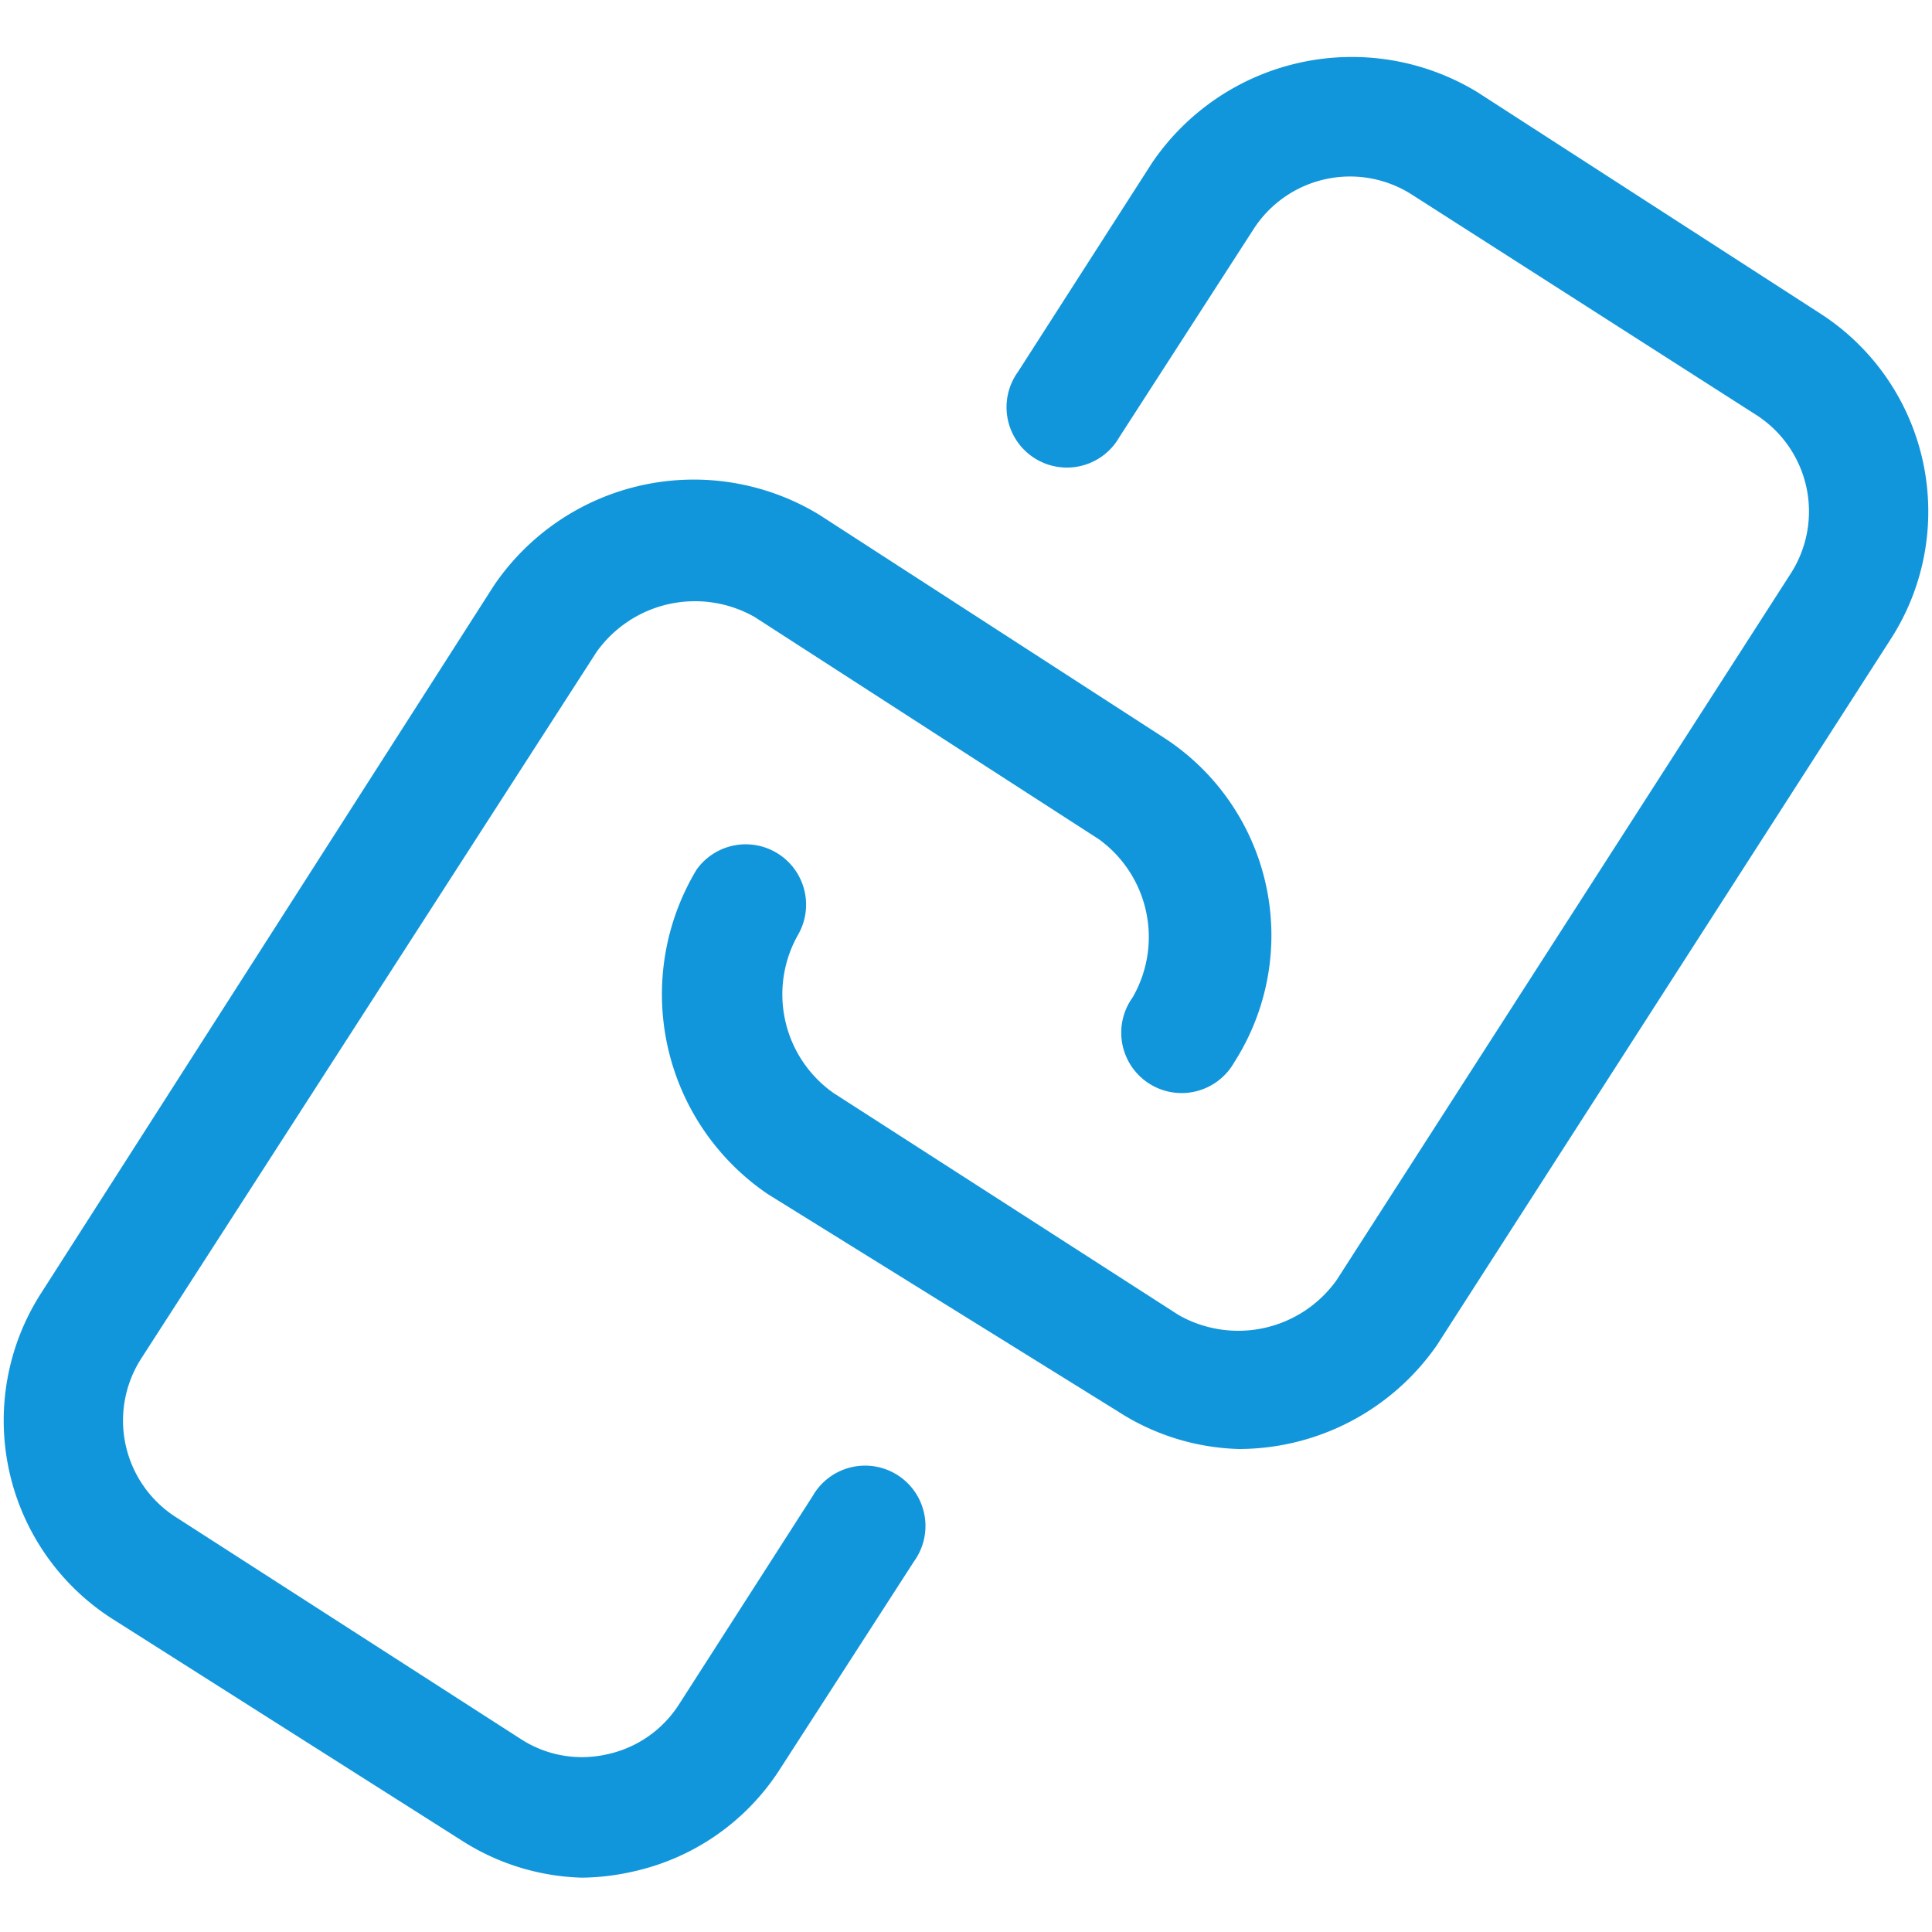 <?xml version="1.0" standalone="no"?><!DOCTYPE svg PUBLIC "-//W3C//DTD SVG 1.1//EN" "http://www.w3.org/Graphics/SVG/1.1/DTD/svg11.dtd"><svg t="1547798721549" class="icon" style="" viewBox="0 0 1024 1024" version="1.1" xmlns="http://www.w3.org/2000/svg" p-id="11105" data-spm-anchor-id="a313x.7781069.0.i1" xmlns:xlink="http://www.w3.org/1999/xlink" width="200" height="200"><defs><style type="text/css"></style></defs><path d="M308.48 995.2a124.16 124.16 0 0 1-64-19.84L58.88 857.6a124.8 124.8 0 0 1-37.12-172.16l240-375.04a128 128 0 0 1 172.16-37.76l183.04 118.4a124.8 124.8 0 0 1 37.12 172.16 32 32 0 1 1-53.76-34.56 64 64 0 0 0-17.92-83.84L400 327.04a64 64 0 0 0-83.84 18.56l-241.28 374.4a60.8 60.8 0 0 0 17.92 83.84l183.04 117.76a59.52 59.52 0 0 0 45.44 8.32 60.16 60.16 0 0 0 38.4-26.24l71.04-110.72a32 32 0 1 1 53.76 34.56l-71.04 110.08a124.16 124.16 0 0 1-78.08 54.4 128 128 0 0 1-26.88 3.2z" fill="#1296db" p-id="11106"></path><path d="M656.64 768a124.16 124.16 0 0 1-64-19.84l-185.6-115.2a128 128 0 0 1-37.76-172.16 32 32 0 0 1 53.76 34.56 64 64 0 0 0 18.56 83.84l183.04 117.76a64 64 0 0 0 83.84-18.56l240.64-374.4a60.8 60.8 0 0 0-17.92-83.84l-183.04-117.12a60.8 60.8 0 0 0-83.84 18.56L593.28 231.68a32 32 0 1 1-53.76-34.56l71.04-110.72a128 128 0 0 1 172.16-37.76l182.4 117.76a124.8 124.8 0 0 1 37.12 172.16l-240.64 374.4a128 128 0 0 1-104.96 55.04z" fill="#1296db" p-id="11107"></path></svg>
